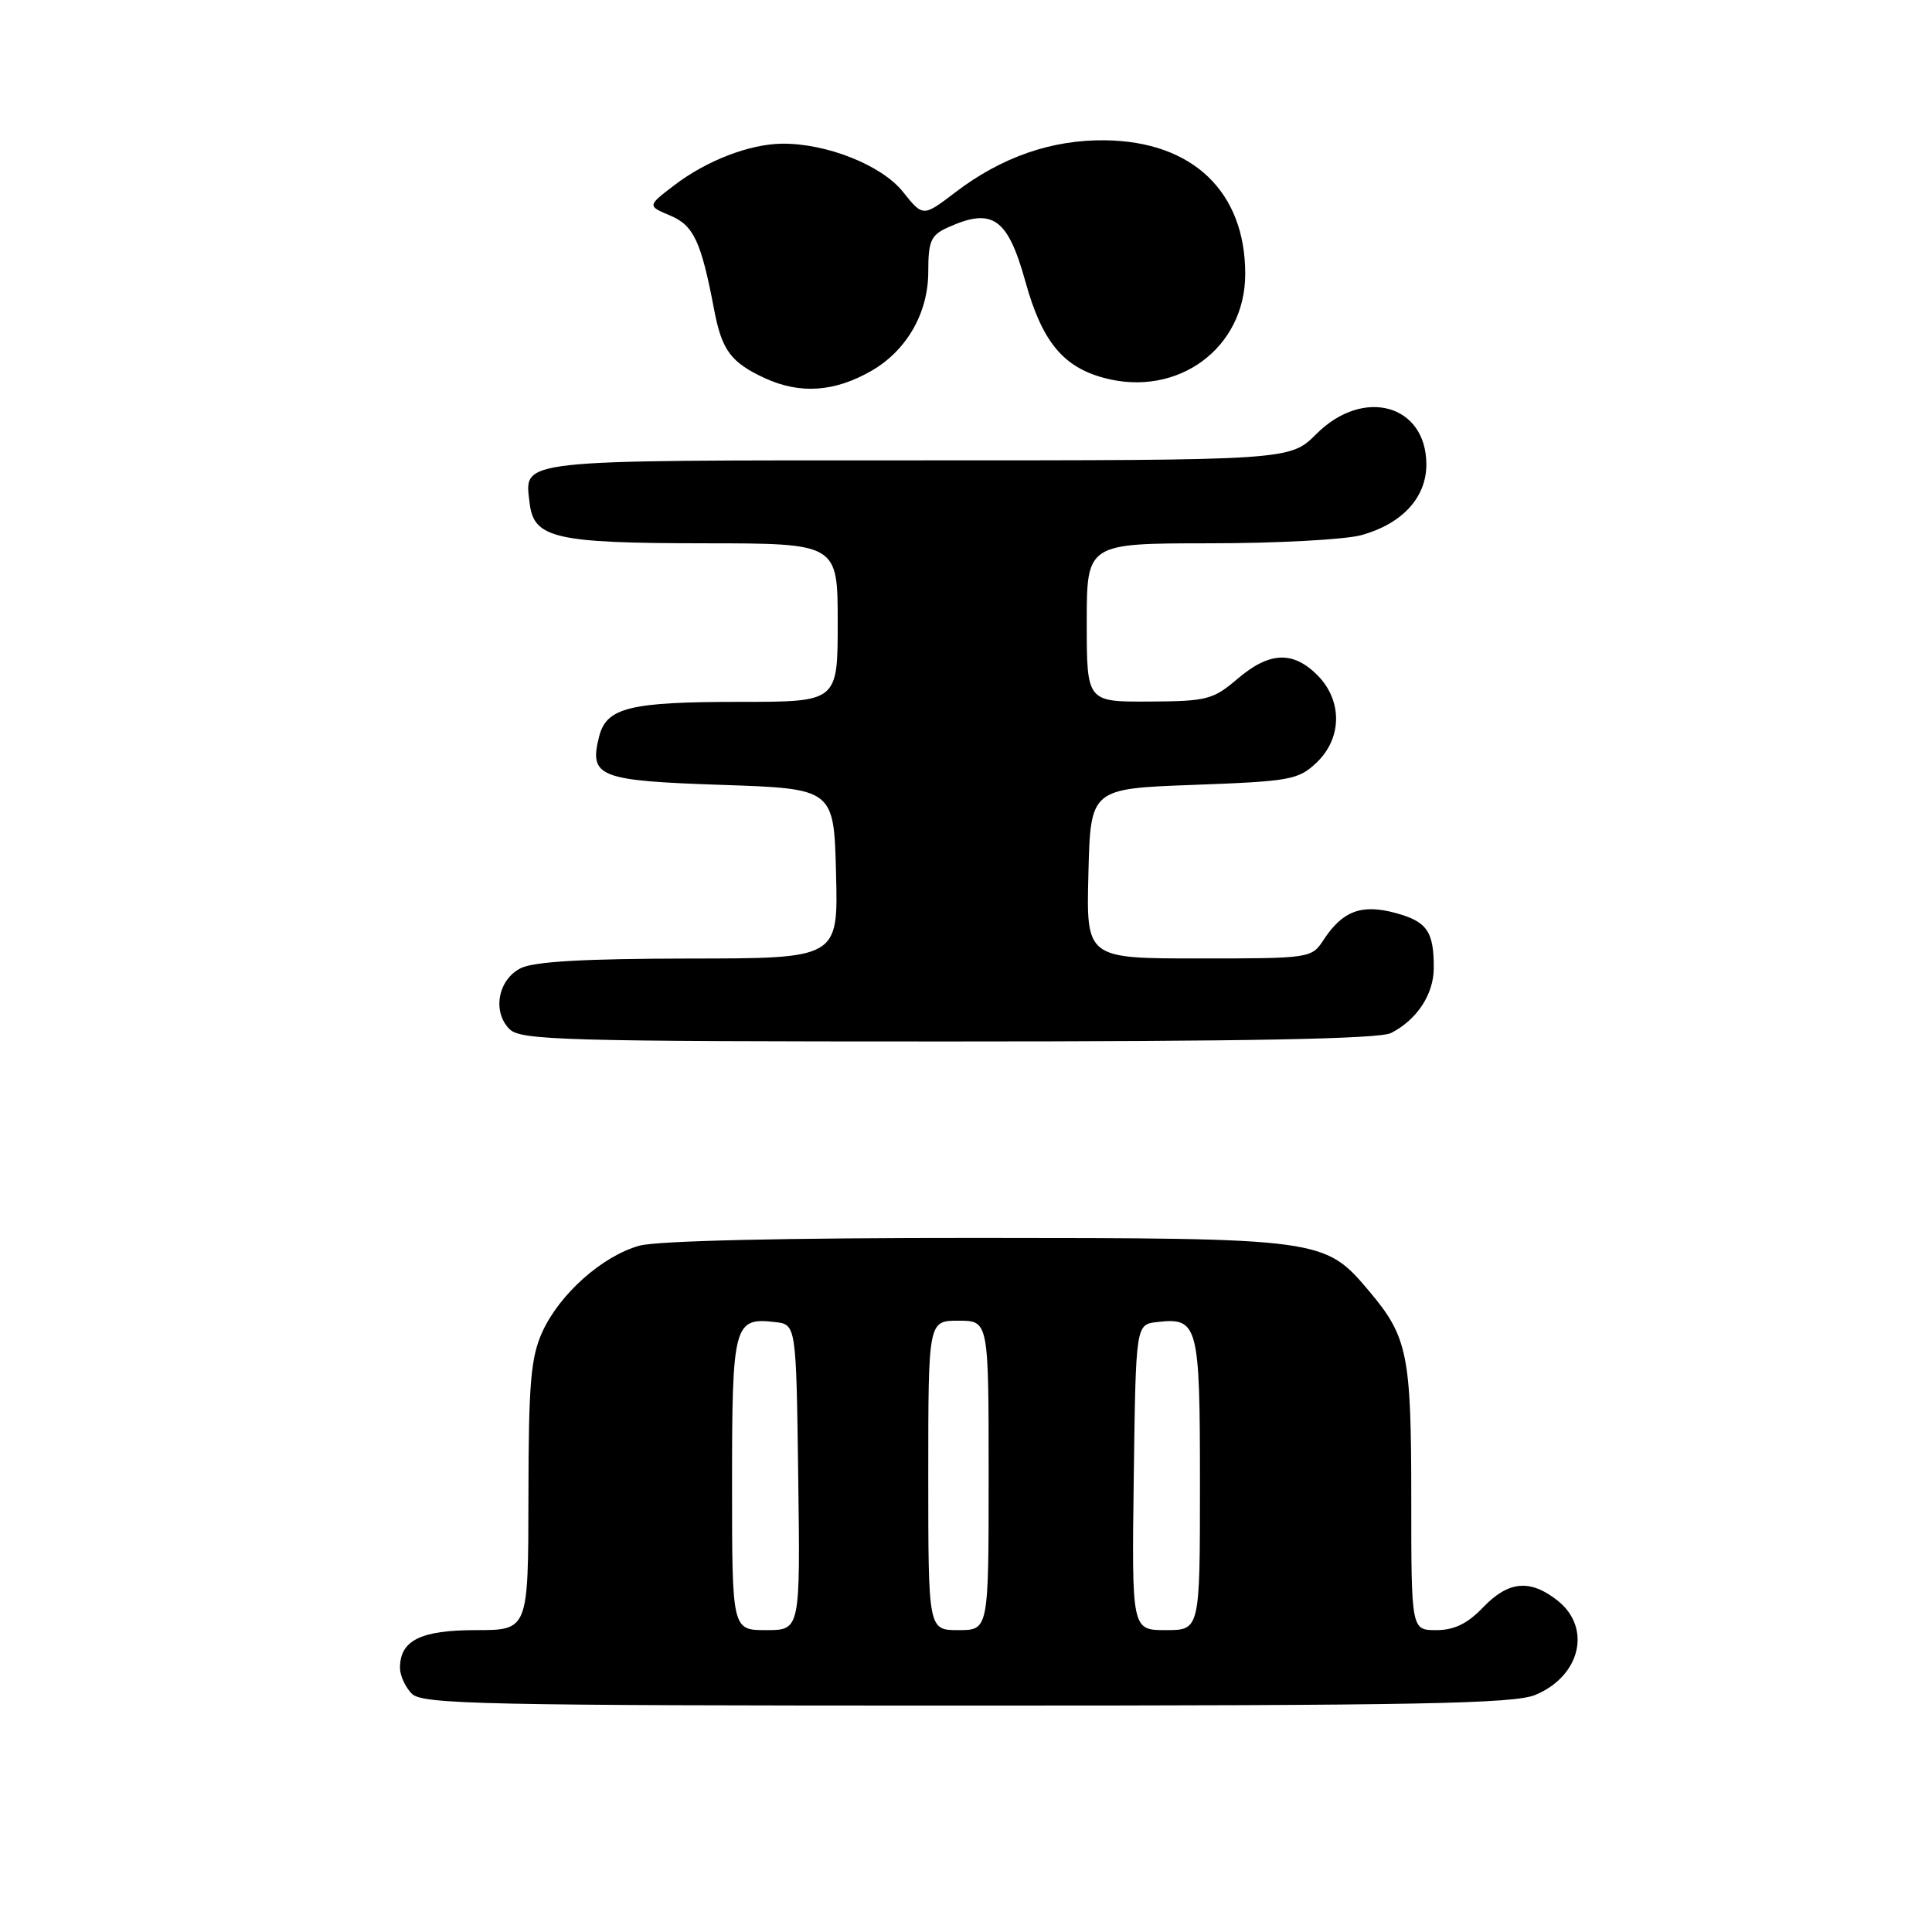 <?xml version="1.0" encoding="UTF-8" standalone="no"?>
<!DOCTYPE svg PUBLIC "-//W3C//DTD SVG 1.1//EN" "http://www.w3.org/Graphics/SVG/1.1/DTD/svg11.dtd" >
<svg xmlns="http://www.w3.org/2000/svg" xmlns:xlink="http://www.w3.org/1999/xlink" version="1.1" viewBox="0 0 256 256">
 <g >
 <path fill="currentColor"
d=" M 203.45 224.58 C 209.44 222.08 210.94 215.67 206.37 212.07 C 202.73 209.21 199.87 209.48 196.50 213.00 C 194.44 215.15 192.69 216.00 190.31 216.00 C 187.00 216.00 187.00 216.00 187.00 198.47 C 187.00 179.50 186.52 177.13 181.44 171.11 C 175.52 164.08 175.28 164.05 129.50 164.03 C 103.91 164.02 87.08 164.41 84.72 165.06 C 79.81 166.43 74.16 171.45 71.86 176.49 C 70.33 179.88 70.04 183.25 70.02 198.25 C 70.00 216.00 70.00 216.00 63.07 216.00 C 55.73 216.00 53.00 217.36 53.00 221.00 C 53.00 222.02 53.71 223.56 54.57 224.43 C 55.97 225.83 64.02 226.00 128.10 226.00 C 187.89 226.00 200.64 225.76 203.45 224.58 Z  M 184.32 136.88 C 187.74 135.13 189.95 131.79 189.98 128.33 C 190.01 123.42 189.10 122.11 184.90 120.97 C 180.40 119.76 177.90 120.70 175.38 124.54 C 173.79 126.97 173.60 127.00 158.85 127.00 C 143.93 127.00 143.93 127.00 144.22 115.75 C 144.50 104.50 144.50 104.50 158.17 104.00 C 170.92 103.53 172.02 103.34 174.42 101.08 C 177.86 97.84 177.91 92.82 174.55 89.45 C 171.30 86.21 168.18 86.36 163.96 89.96 C 160.74 92.71 159.92 92.92 152.25 92.96 C 144.00 93.00 144.00 93.00 144.00 82.50 C 144.00 72.00 144.00 72.00 160.25 71.99 C 169.19 71.99 178.24 71.50 180.38 70.91 C 185.80 69.41 189.00 65.93 189.00 61.55 C 189.00 53.59 180.66 51.27 174.43 57.50 C 170.93 61.00 170.93 61.00 121.59 61.00 C 67.78 61.00 69.50 60.81 70.18 66.67 C 70.72 71.32 73.55 71.97 93.25 71.99 C 111.00 72.00 111.00 72.00 111.00 82.50 C 111.00 93.00 111.00 93.00 98.07 93.00 C 83.40 93.00 80.35 93.75 79.38 97.62 C 78.04 102.95 79.33 103.45 95.61 104.00 C 110.50 104.50 110.50 104.50 110.78 115.75 C 111.07 127.00 111.07 127.00 91.28 127.01 C 77.40 127.03 70.75 127.41 69.00 128.29 C 65.98 129.81 65.20 134.06 67.52 136.37 C 68.98 137.84 74.81 138.00 125.64 138.00 C 165.28 138.00 182.78 137.67 184.32 136.88 Z  M 115.50 49.12 C 120.15 46.43 123.00 41.46 123.00 36.01 C 123.00 31.96 123.34 31.16 125.55 30.16 C 131.51 27.44 133.53 28.85 135.89 37.38 C 138.07 45.22 140.84 48.61 146.27 50.07 C 156.05 52.71 164.99 46.14 165.00 36.32 C 165.01 25.42 158.06 18.76 146.50 18.59 C 139.42 18.48 132.72 20.80 126.59 25.48 C 122.30 28.75 122.30 28.75 119.64 25.41 C 116.81 21.87 109.46 18.96 103.57 19.04 C 99.27 19.11 93.63 21.28 89.38 24.52 C 85.76 27.28 85.76 27.28 88.82 28.57 C 91.92 29.87 92.91 32.00 94.63 41.05 C 95.65 46.41 96.84 48.02 101.33 50.10 C 106.01 52.26 110.60 51.95 115.50 49.12 Z  M 97.00 196.62 C 97.00 175.45 97.24 174.55 102.69 175.18 C 105.50 175.50 105.50 175.50 105.77 195.75 C 106.04 216.00 106.04 216.00 101.52 216.00 C 97.00 216.00 97.00 216.00 97.00 196.62 Z  M 123.00 195.50 C 123.00 175.00 123.00 175.00 127.00 175.00 C 131.00 175.00 131.00 175.00 131.00 195.50 C 131.00 216.00 131.00 216.00 127.00 216.00 C 123.00 216.00 123.00 216.00 123.00 195.50 Z  M 150.23 195.75 C 150.50 175.50 150.50 175.50 153.31 175.18 C 158.76 174.55 159.00 175.45 159.00 196.62 C 159.00 216.00 159.00 216.00 154.48 216.00 C 149.96 216.00 149.96 216.00 150.23 195.75 Z "/>
</g>
</svg>